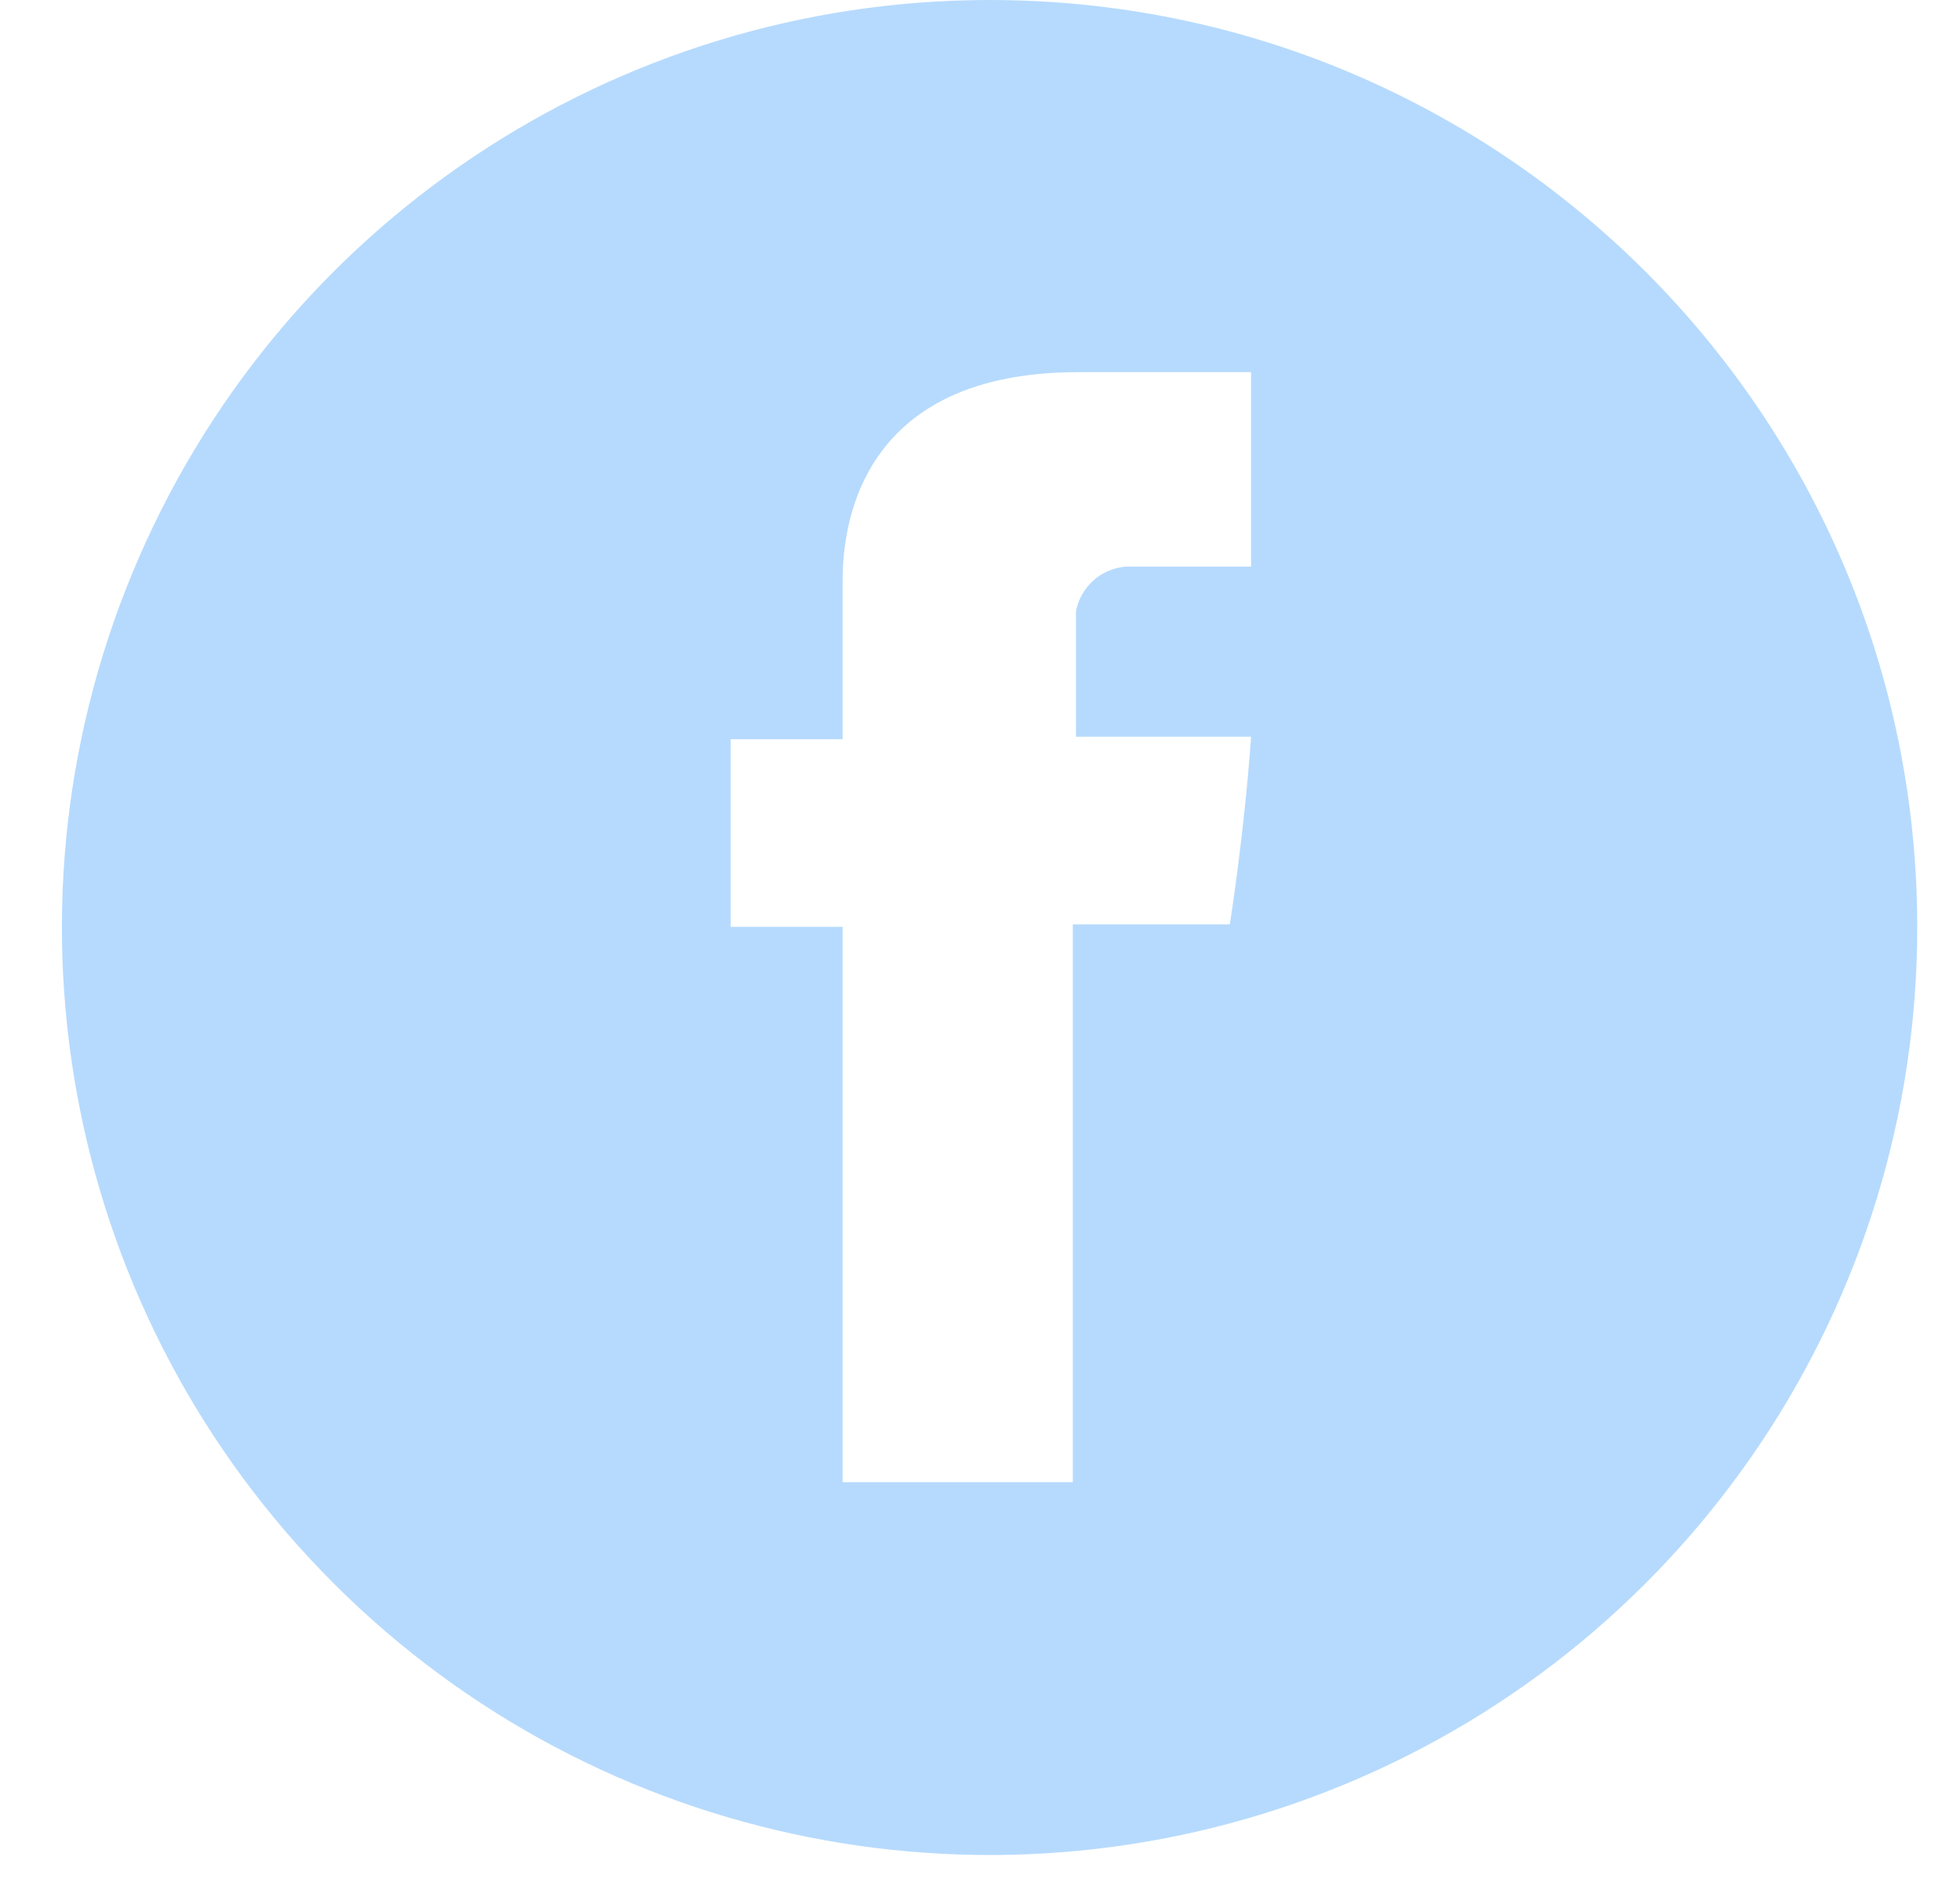 <svg width="70" height="68" viewBox="0 0 70 68" fill="none" xmlns="http://www.w3.org/2000/svg">
<g opacity="0.5">
<path fill-rule="evenodd" clip-rule="evenodd" d="M4.732 20.457C9.858 8.075 21.94 3.04694e-06 35.343 0C53.632 -4.15792e-06 68.461 14.82 68.473 33.108C68.483 46.511 60.416 58.598 48.037 63.733C35.657 68.868 21.403 66.039 11.923 56.566C2.443 47.092 -0.395 32.84 4.732 20.457ZM40.213 20.24H44.681V13.293H38.515C30.065 13.293 30.088 19.706 30.093 20.91C30.093 20.935 30.093 20.957 30.093 20.978V26.406H26.094V33.108H30.093V52.947H38.314V33.019H43.922C43.922 33.019 44.435 29.825 44.681 26.317H38.426V21.849C38.586 20.968 39.321 20.307 40.213 20.24Z" fill="#6DB6FB"/>
</g>
</svg>
